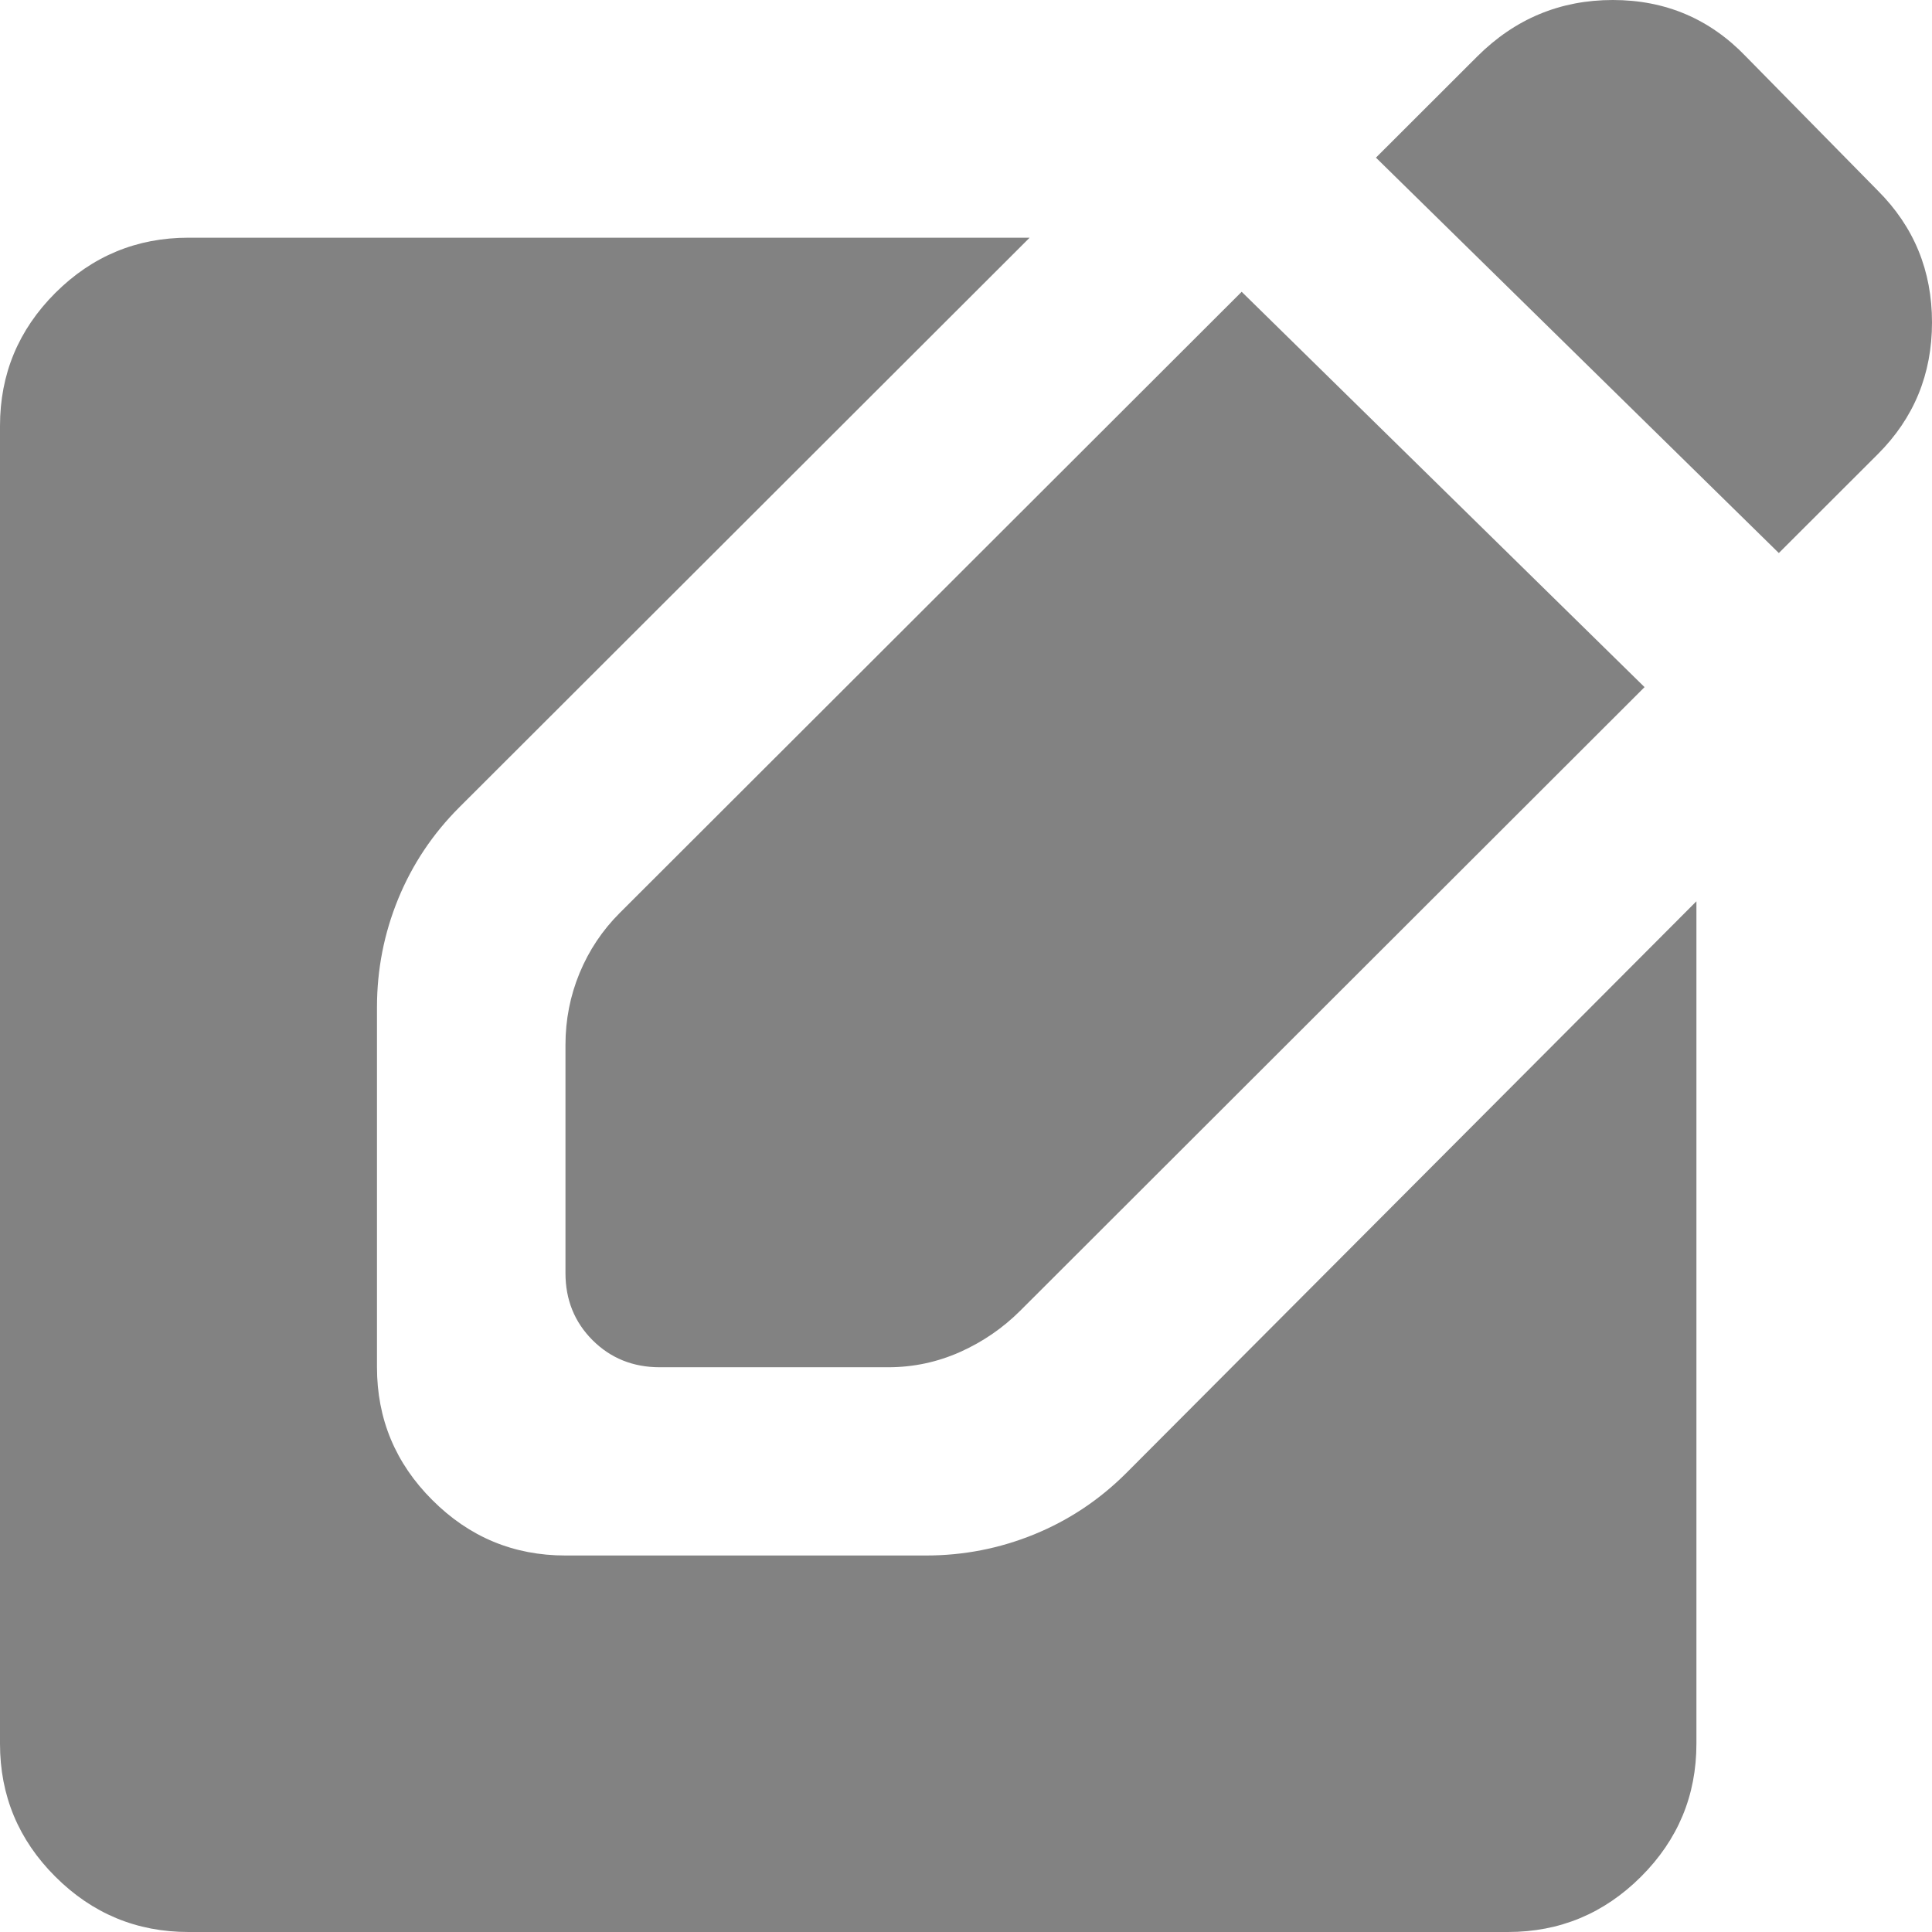 <svg width="32" height="32" viewBox="0 0 32 32" fill="none" xmlns="http://www.w3.org/2000/svg">
<path d="M29.463 9.16L22.79 2.611L24.468 0.935C25.093 0.312 25.841 0 26.713 0C27.584 0 28.319 0.312 28.917 0.935L31.102 3.157C31.701 3.755 32 4.482 32 5.34C32 6.197 31.701 6.925 31.102 7.523L29.463 9.16ZM3.122 32C2.263 32 1.528 31.694 0.916 31.083C0.305 30.473 0 29.739 0 28.882V7.055C0 6.197 0.305 5.463 0.916 4.852C1.528 4.242 2.263 3.937 3.122 3.937H17.054L7.61 13.369C7.167 13.811 6.829 14.318 6.595 14.889C6.361 15.461 6.244 16.058 6.244 16.682V22.646C6.244 23.503 6.55 24.237 7.162 24.847C7.773 25.458 8.507 25.764 9.366 25.764H15.337C15.961 25.764 16.559 25.647 17.132 25.413C17.704 25.179 18.211 24.841 18.654 24.399L28.098 14.928V28.882C28.098 29.739 27.792 30.473 27.181 31.083C26.569 31.694 25.834 32 24.976 32H3.122ZM10.927 22.646C10.485 22.646 10.114 22.496 9.815 22.198C9.516 21.899 9.366 21.528 9.366 21.087V17.306C9.366 16.89 9.444 16.493 9.6 16.116C9.756 15.74 9.977 15.409 10.263 15.123L20.566 4.833L27.239 11.381L16.898 21.71C16.611 21.996 16.28 22.224 15.903 22.393C15.525 22.561 15.129 22.646 14.712 22.646H10.927Z" fill="#828282"/>
</svg>
